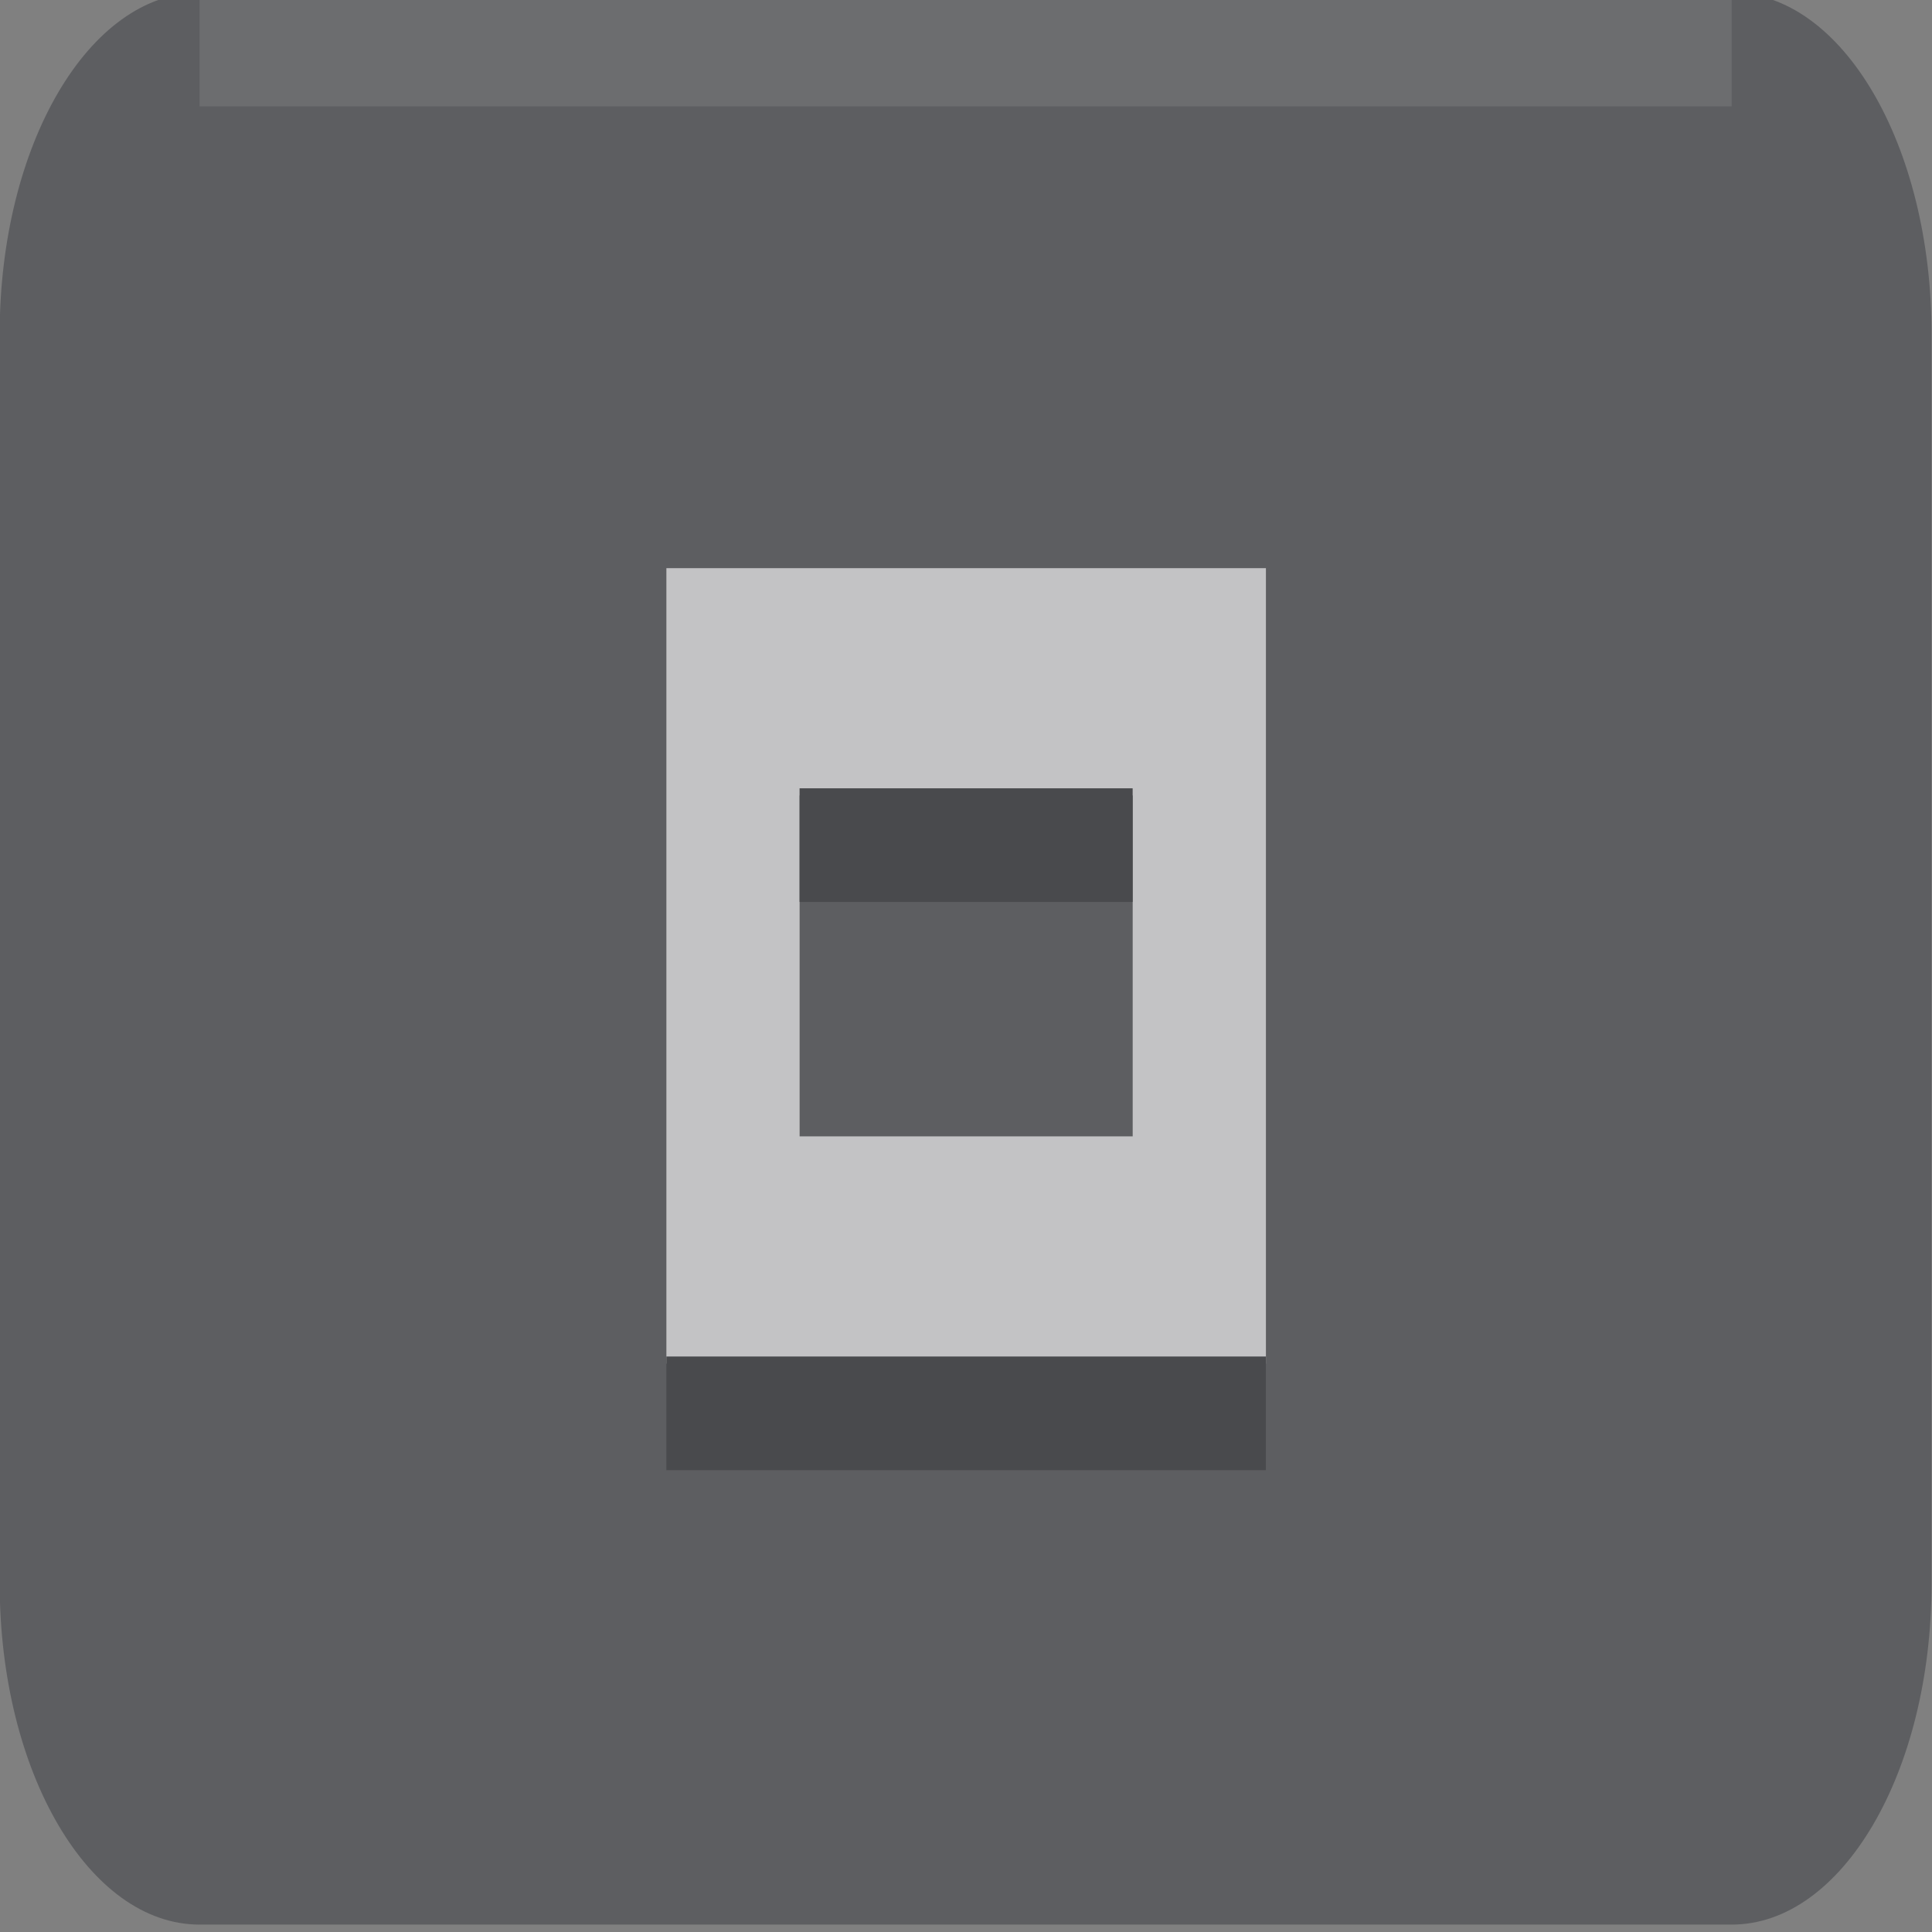 <?xml version="1.0" encoding="UTF-8" standalone="no"?>
<svg viewBox="0 0 50 50"
 xmlns="http://www.w3.org/2000/svg" xmlns:xlink="http://www.w3.org/1999/xlink" version="1.2" baseProfile="tiny">
<rect x="0" y="0" width="50" height="50" fill="#808080" stroke="none"/>
<title>Qt SVG Document</title>
<desc>Generated with Qt</desc>
<defs>
<linearGradient gradientUnits="userSpaceOnUse" x1="26.587" y1="255.573" x2="26.587" y2="240.573" id="gradient1">
    <stop offset="0" stop-color="#5d5e61" stop-opacity="1" />
    <stop offset="1" stop-color="#656669" stop-opacity="1" />
</linearGradient>
</defs>
<g fill="none" stroke="black" stroke-width="1" fill-rule="evenodd" stroke-linecap="square" stroke-linejoin="bevel" >

<g fill="url(#gradient1)" stroke="none" transform="matrix(1.724,0,0,2.941,-94.828,-3066.24)"
font-family="Cousine Nerd Font" font-size="10" font-weight="400" font-style="normal" 
>
<path vector-effect="none" fill-rule="evenodd" d="M55,1045.52 C55,1043.86 56.343,1042.52 58,1042.52 L81,1042.52 C82.657,1042.52 84,1043.86 84,1045.52 L84,1056.52 C84,1058.18 82.657,1059.52 81,1059.52 L58,1059.52 C56.343,1059.52 55,1058.18 55,1056.52 L55,1045.52"/>
</g>

<g fill="#ffffff" fill-opacity="1" stroke="none" transform="matrix(0,-2.941,1.724,0,-94.828,-3066.24)"
font-family="Cousine Nerd Font" font-size="10" font-weight="400" font-style="normal" 
opacity="0.09" >
<rect x="-1043.52" y="58" width="1" height="23"/>
</g>

<g fill="#c3c3c5" fill-opacity="1" stroke="none" transform="matrix(1.724,0,0,2.941,70.69,-17.647)"
font-family="Cousine Nerd Font" font-size="10" font-weight="400" font-style="normal" 
>
<path vector-effect="none" fill-rule="nonzero" d="M-31,11 L-31,18 L-29,18 L-24,18 L-23,18 L-22,18 L-22,11 L-23,11 L-24,11 L-29,11 L-31,11 M-29,13 L-24,13 L-24,16 L-29,16 L-29,13"/>
</g>

<g fill="#494a4d" fill-opacity="1" stroke="none" transform="matrix(1.724,0,0,2.941,58.621,-3075.06)"
font-family="Cousine Nerd Font" font-size="10" font-weight="400" font-style="normal" 
>
<rect x="-24" y="1057.52" width="9" height="1"/>
</g>

<g fill="#494a4d" fill-opacity="1" stroke="none" transform="matrix(1.724,0,0,2.941,58.621,-3075.06)"
font-family="Cousine Nerd Font" font-size="10" font-weight="400" font-style="normal" 
>
<rect x="-22" y="1052.52" width="5" height="1"/>
</g>

<g fill="none" stroke="#000000" stroke-opacity="1" stroke-width="1" stroke-linecap="square" stroke-linejoin="bevel" transform="matrix(1,0,0,1,0,0)"
font-family="Cousine Nerd Font" font-size="10" font-weight="400" font-style="normal" 
>
</g>
</g>
</svg>
